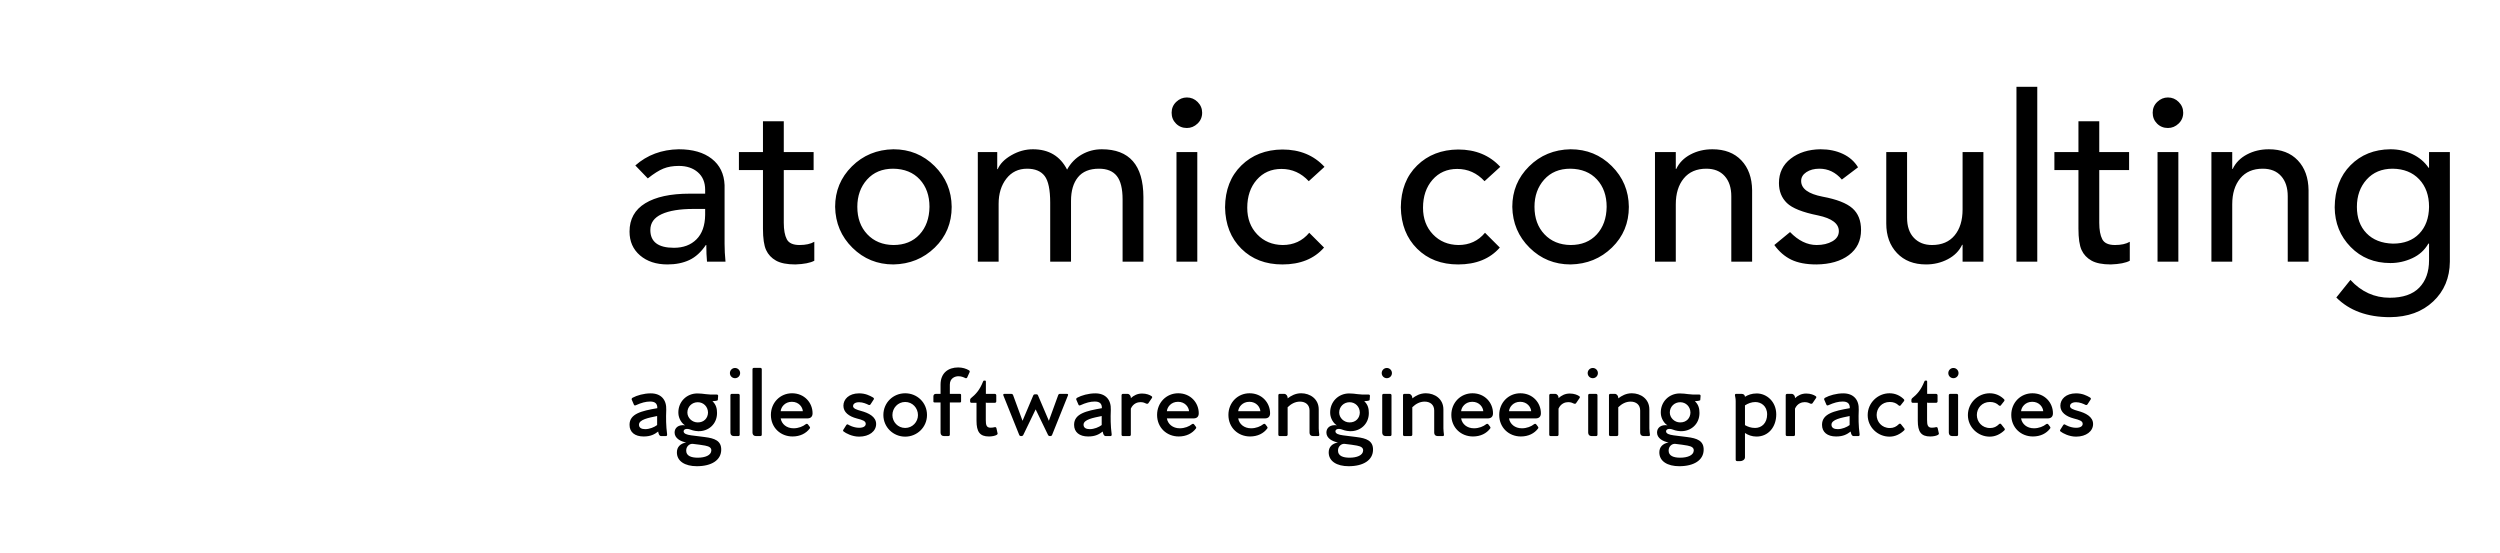
		<svg width="3125.713" height="691.422" xmlns="http://www.w3.org/2000/svg" xmlns:xlink="http://www.w3.org/1999/xlink" version="1.1">
            <g transform="scale(6.286) translate(10, 10)">
				<defs id="SvgjsDefs1002"/><g id="main_text" rel="mainfill" name="main_text" xmlns:name="mainText_mainfill" fill="#000000" transform="translate(113.142, -13.154)"><path d="M11.868 32.844 q4.14 0 6.555 1.886 t2.553 5.244 l0 11.684 q0 1.656 0.184 3.542 l-3.68 0 q-0.138 -1.472 -0.138 -3.312 l-0.092 0 q-1.426 2.116 -3.289 2.99 t-4.347 0.874 q-3.358 0 -5.451 -1.794 t-2.093 -4.738 q0 -3.726 3.128 -5.635 t8.832 -1.909 l3.082 0 l0 -0.782 q0 -2.208 -1.449 -3.473 t-3.795 -1.265 q-1.748 0 -3.059 0.529 t-3.105 1.955 l-2.484 -2.576 q3.542 -3.128 8.648 -3.22 z M6.21 48.898 q0 3.542 4.692 3.542 q2.806 0 4.485 -1.679 t1.725 -4.853 l0 -1.196 l-2.346 0 q-4.048 0 -6.302 1.035 t-2.254 3.151 z M32.752 27.278 l0 6.118 l5.934 0 l0 3.588 l-5.934 0 l0 10.488 q0 2.116 0.598 3.266 t2.53 1.15 q1.84 0 2.944 -0.644 l0 3.772 q-1.196 0.644 -3.772 0.736 q-2.484 0 -3.841 -0.759 t-1.978 -2.116 t-0.621 -4.255 l0 -11.638 l-4.784 0 l0 -3.588 l4.784 0 l0 -6.118 l4.14 0 z M54.556 32.844 q4.83 0 8.188 3.335 t3.404 8.119 q0 4.83 -3.358 8.096 t-8.234 3.358 q-4.784 0 -8.142 -3.312 t-3.45 -8.142 q0 -4.738 3.335 -8.05 t8.257 -3.404 z M47.38 44.298 q0 3.358 1.978 5.451 t5.198 2.139 q3.266 0 5.198 -2.093 t1.978 -5.497 q0 -3.358 -1.932 -5.451 t-5.29 -2.139 q-3.266 0 -5.198 2.162 t-1.932 5.428 z M82.294 32.844 q4.738 0 6.808 4.048 q1.058 -1.932 2.898 -2.99 t4.002 -1.058 q8.234 0 8.28 9.476 l0 12.88 l-4.14 0 l0 -12.374 q0 -3.22 -1.15 -4.669 t-3.542 -1.449 q-2.806 0 -4.186 1.702 t-1.38 4.692 l0 12.098 l-4.14 0 l0 -11.73 q0 -3.864 -1.104 -5.313 t-3.496 -1.449 q-2.576 0 -4.117 1.978 t-1.541 5.014 l0 11.5 l-4.14 0 l0 -21.804 l3.864 0 l0 3.404 l0.092 0 q0.69 -1.61 2.737 -2.783 t4.255 -1.173 z M112.93 22.54 q1.242 0 2.139 0.897 t0.897 2.139 q0 1.288 -0.92 2.162 t-2.116 0.874 q-1.288 0 -2.162 -0.874 t-0.874 -2.162 t0.92 -2.162 t2.116 -0.874 z M115 33.396 l0 21.804 l-4.14 0 l0 -21.804 l4.14 0 z M131.928 32.89 q5.198 0 8.372 3.45 l-3.128 2.852 q-2.254 -2.438 -5.428 -2.438 q-3.036 0 -4.922 2.162 t-1.886 5.566 q0 3.22 1.978 5.29 t5.06 2.116 q3.266 0 5.29 -2.438 l2.944 2.944 q-2.944 3.358 -8.28 3.358 q-5.014 0 -8.165 -3.128 t-3.243 -8.234 q0.046 -5.198 3.243 -8.326 t8.165 -3.174 z  M166.888 32.89 q5.198 0 8.372 3.45 l-3.128 2.852 q-2.254 -2.438 -5.428 -2.438 q-3.036 0 -4.922 2.162 t-1.886 5.566 q0 3.22 1.978 5.29 t5.06 2.116 q3.266 0 5.29 -2.438 l2.944 2.944 q-2.944 3.358 -8.28 3.358 q-5.014 0 -8.165 -3.128 t-3.243 -8.234 q0.046 -5.198 3.243 -8.326 t8.165 -3.174 z M189.244 32.844 q4.83 0 8.188 3.335 t3.404 8.119 q0 4.83 -3.358 8.096 t-8.234 3.358 q-4.784 0 -8.142 -3.312 t-3.45 -8.142 q0 -4.738 3.335 -8.05 t8.257 -3.404 z M182.068 44.298 q0 3.358 1.978 5.451 t5.198 2.139 q3.266 0 5.198 -2.093 t1.978 -5.497 q0 -3.358 -1.932 -5.451 t-5.29 -2.139 q-3.266 0 -5.198 2.162 t-1.932 5.428 z M217.442 32.844 q3.68 0 5.773 2.208 t2.139 5.934 l0 14.214 l-4.14 0 l0 -13.018 q0 -2.53 -1.311 -4.002 t-3.657 -1.472 q-2.898 0 -4.485 1.932 t-1.587 5.152 l0 11.408 l-4.14 0 l0 -21.804 l4.14 0 l0 3.358 l0.092 0 q0.874 -1.84 2.829 -2.875 t4.347 -1.035 z M238.97 32.844 q2.484 0 4.439 0.92 t3.013 2.668 l-3.22 2.438 q-1.84 -2.162 -4.462 -2.162 q-1.564 0 -2.599 0.69 t-1.035 1.748 q0 2.3 4.278 3.128 q4.186 0.782 5.911 2.3 t1.725 4.324 q0 3.174 -2.415 4.991 t-6.463 1.863 q-3.036 0 -4.991 -0.943 t-3.381 -2.921 l3.128 -2.576 q2.484 2.576 5.29 2.576 q1.84 0 3.128 -0.736 t1.288 -2.024 q0 -2.254 -4.14 -3.128 q-4.6 -0.92 -6.187 -2.461 t-1.587 -3.979 q0 -3.036 2.346 -4.853 t5.934 -1.863 z M256.174 33.396 l0 13.064 q0 2.576 1.357 4.002 t3.611 1.426 q2.898 0 4.485 -1.909 t1.587 -5.175 l0 -11.408 l4.14 0 l0 21.804 l-4.14 0 l0 -3.358 l-0.092 0 q-0.874 1.84 -2.852 2.875 t-4.324 1.035 q-3.634 0 -5.773 -2.254 t-2.139 -5.888 l0 -14.214 l4.14 0 z M282.072 20.424 l0 34.776 l-4.14 0 l0 -34.776 l4.14 0 z M294.4 27.278 l0 6.118 l5.934 0 l0 3.588 l-5.934 0 l0 10.488 q0 2.116 0.598 3.266 t2.53 1.15 q1.84 0 2.944 -0.644 l0 3.772 q-1.196 0.644 -3.772 0.736 q-2.484 0 -3.841 -0.759 t-1.978 -2.116 t-0.621 -4.255 l0 -11.638 l-4.784 0 l0 -3.588 l4.784 0 l0 -6.118 l4.14 0 z M308.062 22.54 q1.242 0 2.139 0.897 t0.897 2.139 q0 1.288 -0.92 2.162 t-2.116 0.874 q-1.288 0 -2.162 -0.874 t-0.874 -2.162 t0.92 -2.162 t2.116 -0.874 z M310.132 33.396 l0 21.804 l-4.14 0 l0 -21.804 l4.14 0 z M328.118 32.844 q3.68 0 5.773 2.208 t2.139 5.934 l0 14.214 l-4.14 0 l0 -13.018 q0 -2.53 -1.311 -4.002 t-3.657 -1.472 q-2.898 0 -4.485 1.932 t-1.587 5.152 l0 11.408 l-4.14 0 l0 -21.804 l4.14 0 l0 3.358 l0.092 0 q0.874 -1.84 2.829 -2.875 t4.347 -1.035 z M352.314 32.844 q2.346 0 4.37 0.966 t3.22 2.714 l0.092 0 l0 -3.128 l4.14 0 l0 21.804 q-0.046 4.83 -3.312 7.912 t-8.602 3.128 q-6.762 0 -10.672 -3.91 l2.806 -3.496 q3.266 3.542 7.82 3.542 q3.91 0 5.865 -2.001 t1.955 -5.451 l0 -3.312 l-0.138 0 q-1.104 1.932 -3.197 2.898 t-4.347 0.966 q-4.784 0 -7.912 -3.197 t-3.174 -7.889 q0.046 -5.244 3.151 -8.372 t7.935 -3.174 z M345.644 44.298 q0 3.266 1.909 5.244 t5.267 2.07 q3.312 0 5.221 -1.978 t1.955 -5.336 q0 -3.404 -1.955 -5.474 t-5.267 -2.116 q-3.266 0 -5.198 2.162 t-1.932 5.428 z"/></g><g id="slogan_text" rel="mainfill" name="slogan_text" xmlns:name="sloganText_mainfill" fill="#000000" transform="translate(114.449, 52.73)"><path d="M8.237 23.627 c-0.22 -1.661 -0.237 -3.203 -0.169 -4.83 c0.085 -2 -1.017 -3.288 -3.085 -3.288 c-1.356 0 -2.763 0.407 -3.593 0.864 c-0.153 0.085 -0.254 0.237 -0.186 0.39 l0.424 0.983 c0.068 0.169 0.186 0.22 0.407 0.119 c1.085 -0.492 1.966 -0.729 2.83 -0.729 c0.915 0 1.458 0.356 1.424 1.322 c-3.136 0.542 -5.525 1.101 -5.525 3.305 c0 1.475 1.068 2.322 2.797 2.322 c1.441 0 2.186 -0.441 2.898 -0.983 c0.085 0.508 0.237 0.898 0.576 0.898 l1.017 0 c0.152 0 0.203 -0.186 0.186 -0.373 z M3.881 22.627 c-0.695 0 -1.237 -0.237 -1.237 -0.881 c0 -1.034 1.898 -1.373 3.61 -1.729 c-0.017 0.559 -0.017 1.305 0 1.797 c-0.559 0.424 -1.508 0.814 -2.373 0.814 z M15.746 24.203 c1.898 0.237 3.322 0.712 3.255 2.593 c-0.051 1.983 -1.898 3.203 -4.848 3.203 c-2.339 0 -4 -0.983 -3.966 -2.797 c0.017 -1 0.644 -1.695 1.831 -1.932 c-1.102 -0.186 -2.254 -0.831 -2.288 -1.915 c-0.034 -0.983 0.763 -1.678 2.085 -1.491 c-0.593 -0.305 -1.322 -1.322 -1.339 -2.458 c-0.051 -2.203 1.627 -3.881 3.78 -3.881 c1.339 0 1.729 0.288 3.864 0.22 c0.153 0 0.271 0.085 0.271 0.254 l-0.068 0.865 c-0.169 0.152 -0.695 0.169 -1.068 0.203 c0.763 0.695 0.915 1.542 0.915 2.356 c0 2.22 -1.729 3.678 -3.763 3.61 c-0.814 -0.034 -1.39 -0.254 -1.763 -0.39 c-0.678 -0.169 -1.136 0.034 -1.119 0.458 c0.034 0.424 0.61 0.644 1.525 0.763 c1.153 0.152 2.017 0.254 2.695 0.339 z M14.34 17.271 c-1.153 0 -2.068 0.881 -2.068 2.051 c0 1.051 0.932 1.966 2.051 1.966 c1.254 0.017 2.034 -0.864 2.051 -1.966 c-0.017 -1.169 -0.898 -2.051 -2.034 -2.051 z M14.34 28.305 c1.424 0 2.661 -0.457 2.695 -1.424 c0.017 -0.525 -0.356 -0.814 -1.237 -0.983 c-0.644 -0.119 -1.492 -0.237 -2.407 -0.339 c-0.661 -0.085 -1.339 0.458 -1.356 1.288 c-0.034 1.102 1 1.458 2.305 1.458 z M21.746 12.492 c-0.559 0 -1.017 -0.441 -1.017 -1.017 c0 -0.559 0.458 -1.017 1.017 -1.017 c0.559 0 1.017 0.458 1.017 1.017 c0 0.576 -0.458 1.017 -1.017 1.017 z M22.407 15.61 l-1.305 0 c-0.169 0 -0.271 0.119 -0.271 0.271 l0 7.441 c0 0.39 0.237 0.678 0.644 0.678 l0.949 0 c0.153 0 0.254 -0.102 0.254 -0.288 l0 -7.83 c0 -0.152 -0.119 -0.271 -0.271 -0.271 z M26.797 10.441 l-1.305 0 c-0.169 0 -0.271 0.119 -0.271 0.271 l0 12.61 c0 0.39 0.237 0.678 0.661 0.678 l0.915 0 c0.169 0 0.271 -0.102 0.271 -0.288 l0 -13 c0 -0.153 -0.119 -0.271 -0.271 -0.271 z M36.136 20.491 c0.61 0 1.034 -0.305 1.034 -1.017 c0 -2.085 -1.61 -3.983 -4.085 -3.983 c-2.356 0 -4.203 1.864 -4.203 4.305 c0 2.542 1.932 4.288 4.305 4.288 c1.508 0 2.695 -0.61 3.424 -1.593 c0.102 -0.136 0.068 -0.237 -0.034 -0.373 l-0.322 -0.424 c-0.136 -0.169 -0.271 -0.153 -0.441 -0.051 c-0.542 0.441 -1.44 0.814 -2.424 0.814 c-1.39 0 -2.373 -0.847 -2.559 -1.966 l5.305 0 z M30.83 19.051 c0.068 -0.814 0.831 -1.864 2.22 -1.864 c1.407 0 2.136 1.068 2.186 1.864 l-4.407 0 z  M43.271 22.78 l0.576 -0.915 c0.119 -0.187 0.22 -0.237 0.39 -0.153 c0.017 0.034 1.051 0.644 2.186 0.644 c0.983 0 1.322 -0.39 1.322 -0.78 c0 -0.576 -0.627 -0.779 -1.763 -1.068 c-1.61 -0.424 -2.678 -1.254 -2.678 -2.542 c0 -1.271 1.085 -2.458 3.119 -2.458 c1.237 0 2.085 0.424 2.763 0.814 c0.169 0.102 0.254 0.254 0.153 0.39 l-0.627 0.966 c-0.085 0.136 -0.22 0.186 -0.373 0.136 c-0.441 -0.22 -1.153 -0.542 -1.915 -0.542 c-0.949 0 -1.203 0.475 -1.203 0.763 c0 0.492 0.712 0.729 1.576 0.966 c1.509 0.407 3.017 1.136 3.017 2.61 c0 1.424 -1.356 2.508 -3.39 2.508 c-1.39 0 -2.644 -0.678 -3.068 -1.017 c-0.119 -0.068 -0.153 -0.237 -0.085 -0.322 z M55.593 24.119 c2.373 0 4.339 -1.881 4.339 -4.305 c0 -2.475 -1.966 -4.322 -4.339 -4.322 s-4.339 1.847 -4.339 4.322 c0 2.424 1.966 4.305 4.339 4.305 z M55.593 22.39 c-1.458 0 -2.542 -1.203 -2.542 -2.559 c0 -1.407 1.085 -2.61 2.542 -2.61 s2.542 1.203 2.542 2.61 c0 1.356 -1.085 2.559 -2.542 2.559 z M68.288 10.932 c0.119 0.068 0.186 0.22 0.118 0.356 l-0.475 1.051 c-0.068 0.153 -0.203 0.186 -0.373 0.136 c-0.237 -0.119 -0.729 -0.373 -1.373 -0.373 s-1.712 0.356 -1.712 1.661 l0 1.847 l2.017 0 c0.136 0 0.22 0.085 0.22 0.22 l0 1.288 c0 0.119 -0.085 0.203 -0.22 0.203 l-2.017 0 l0 6.39 c0 0.169 -0.102 0.288 -0.271 0.288 l-0.932 0 c-0.424 0 -0.644 -0.288 -0.644 -0.695 l0 -5.983 l-1.203 0 c-0.136 0 -0.22 -0.068 -0.22 -0.186 l0 -1.034 c0 -0.322 0.203 -0.492 0.508 -0.492 l0.915 0 l0 -1.847 c0 -2.305 1.525 -3.407 3.509 -3.407 c0.847 0 1.593 0.237 2.152 0.576 z M73.966 23.458 c0.051 0.136 -0.051 0.22 -0.169 0.305 c-0.288 0.186 -0.915 0.322 -1.542 0.322 c-1.814 0 -2.475 -0.932 -2.475 -3.119 l0 -3.576 l-1 0 c-0.153 0 -0.271 -0.102 -0.271 -0.271 l0 -0.288 c0 -0.136 0.034 -0.237 0.136 -0.339 c0.983 -0.797 1.763 -1.627 2.441 -3.339 c0.051 -0.119 0.102 -0.186 0.186 -0.186 l0.186 0 c0.136 0 0.186 0.068 0.186 0.22 l0 2.424 l1.78 0 c0.153 0 0.288 0.119 0.288 0.288 l0 1.22 c0 0.153 -0.136 0.271 -0.288 0.271 l-1.475 0 c-0.136 0 -0.254 -0.017 -0.322 -0.051 l0 3.458 c0 0.983 0.119 1.542 0.949 1.542 c0.356 0 0.593 -0.051 0.797 -0.102 s0.339 0.034 0.373 0.221 z M87.763 15.61 c0.203 0 0.288 0.119 0.204 0.305 l-3.17 7.898 c-0.034 0.102 -0.153 0.186 -0.271 0.186 l-0.203 0 c-0.136 0 -0.237 -0.085 -0.305 -0.186 l-2.475 -5.119 l-2.475 5.119 c-0.051 0.102 -0.169 0.186 -0.288 0.186 l-0.22 0 c-0.119 0 -0.22 -0.085 -0.271 -0.186 l-3.17 -7.898 c-0.068 -0.186 0.017 -0.305 0.203 -0.305 l1.407 0 c0.136 0 0.254 0.085 0.305 0.187 l1.898 5.17 l2.152 -5.085 c0.051 -0.119 0.153 -0.186 0.322 -0.186 l0.288 0 c0.169 0 0.254 0.068 0.305 0.186 l2.17 5.085 l1.881 -5.17 c0.051 -0.102 0.152 -0.187 0.305 -0.187 l1.407 0 z M96.661 23.627 c-0.22 -1.661 -0.237 -3.203 -0.169 -4.83 c0.085 -2 -1.017 -3.288 -3.085 -3.288 c-1.356 0 -2.763 0.407 -3.593 0.864 c-0.153 0.085 -0.254 0.237 -0.186 0.39 l0.424 0.983 c0.068 0.169 0.186 0.22 0.407 0.119 c1.085 -0.492 1.966 -0.729 2.83 -0.729 c0.915 0 1.458 0.356 1.424 1.322 c-3.136 0.542 -5.525 1.101 -5.525 3.305 c0 1.475 1.068 2.322 2.797 2.322 c1.441 0 2.186 -0.441 2.898 -0.983 c0.085 0.508 0.237 0.898 0.576 0.898 l1.017 0 c0.152 0 0.203 -0.186 0.186 -0.373 z M92.305 22.627 c-0.695 0 -1.237 -0.237 -1.237 -0.881 c0 -1.034 1.898 -1.373 3.61 -1.729 c-0.017 0.559 -0.017 1.305 0 1.797 c-0.559 0.424 -1.508 0.814 -2.373 0.814 z M104.542 16.034 c0.186 0.119 0.237 0.22 0.118 0.407 l-0.695 1.017 c-0.085 0.119 -0.203 0.153 -0.356 0.119 c-0.356 -0.169 -0.661 -0.322 -1.22 -0.322 s-1.441 0.237 -1.915 1.288 l0 5.187 c0 0.152 -0.102 0.271 -0.254 0.271 l-1.339 0 c-0.153 0 -0.254 -0.119 -0.254 -0.271 l0 -7.848 c0 -0.152 0.119 -0.271 0.254 -0.271 l0.932 0 c0.407 0 0.661 0.424 0.661 0.729 l0 0.119 c0.593 -0.542 1.305 -0.915 2.237 -0.915 c0.864 0 1.508 0.271 1.831 0.492 z M112.949 20.491 c0.61 0 1.034 -0.305 1.034 -1.017 c0 -2.085 -1.61 -3.983 -4.085 -3.983 c-2.356 0 -4.203 1.864 -4.203 4.305 c0 2.542 1.932 4.288 4.305 4.288 c1.508 0 2.695 -0.61 3.424 -1.593 c0.102 -0.136 0.068 -0.237 -0.034 -0.373 l-0.322 -0.424 c-0.136 -0.169 -0.271 -0.153 -0.441 -0.051 c-0.542 0.441 -1.44 0.814 -2.424 0.814 c-1.39 0 -2.373 -0.847 -2.559 -1.966 l5.305 0 z M107.644 19.051 c0.068 -0.814 0.831 -1.864 2.22 -1.864 c1.407 0 2.136 1.068 2.186 1.864 l-4.407 0 z  M127.136 20.491 c0.61 0 1.034 -0.305 1.034 -1.017 c0 -2.085 -1.61 -3.983 -4.085 -3.983 c-2.356 0 -4.203 1.864 -4.203 4.305 c0 2.542 1.932 4.288 4.305 4.288 c1.508 0 2.695 -0.61 3.424 -1.593 c0.102 -0.136 0.068 -0.237 -0.034 -0.373 l-0.322 -0.424 c-0.136 -0.169 -0.271 -0.153 -0.441 -0.051 c-0.542 0.441 -1.44 0.814 -2.424 0.814 c-1.39 0 -2.373 -0.847 -2.559 -1.966 l5.305 0 z M121.83 19.051 c0.068 -0.814 0.831 -1.864 2.22 -1.864 c1.407 0 2.136 1.068 2.186 1.864 l-4.407 0 z M137.949 23.644 c0.034 0.186 -0.017 0.356 -0.169 0.356 l-1.102 0 c-0.441 0 -0.661 -0.288 -0.661 -0.678 l0 -4.407 c0 -1.119 -0.78 -1.763 -1.898 -1.763 c-0.966 0 -1.78 0.458 -2.458 1.119 l0 5.458 c0 0.152 -0.119 0.271 -0.271 0.271 l-1.322 0 c-0.152 0 -0.254 -0.119 -0.254 -0.271 l0 -7.848 c0 -0.152 0.102 -0.271 0.254 -0.271 l0.915 0 c0.407 0 0.661 0.424 0.678 0.729 l0 0.169 c0.661 -0.509 1.542 -1.017 2.695 -1.017 c1.746 0 3.491 1.102 3.491 3.22 l0 3.763 c0.017 0.475 0.051 0.831 0.102 1.169 z M145.39 24.203 c1.898 0.237 3.322 0.712 3.255 2.593 c-0.051 1.983 -1.898 3.203 -4.848 3.203 c-2.339 0 -4 -0.983 -3.966 -2.797 c0.017 -1 0.644 -1.695 1.831 -1.932 c-1.102 -0.186 -2.254 -0.831 -2.288 -1.915 c-0.034 -0.983 0.763 -1.678 2.085 -1.491 c-0.593 -0.305 -1.322 -1.322 -1.339 -2.458 c-0.051 -2.203 1.627 -3.881 3.78 -3.881 c1.339 0 1.729 0.288 3.864 0.22 c0.153 0 0.271 0.085 0.271 0.254 l-0.068 0.865 c-0.169 0.152 -0.695 0.169 -1.068 0.203 c0.763 0.695 0.915 1.542 0.915 2.356 c0 2.22 -1.729 3.678 -3.763 3.61 c-0.814 -0.034 -1.39 -0.254 -1.763 -0.39 c-0.678 -0.169 -1.136 0.034 -1.119 0.458 c0.034 0.424 0.61 0.644 1.525 0.763 c1.153 0.152 2.017 0.254 2.695 0.339 z M143.984 17.271 c-1.153 0 -2.068 0.881 -2.068 2.051 c0 1.051 0.932 1.966 2.051 1.966 c1.254 0.017 2.034 -0.864 2.051 -1.966 c-0.017 -1.169 -0.898 -2.051 -2.034 -2.051 z M143.984 28.305 c1.424 0 2.661 -0.457 2.695 -1.424 c0.017 -0.525 -0.356 -0.814 -1.237 -0.983 c-0.644 -0.119 -1.492 -0.237 -2.407 -0.339 c-0.661 -0.085 -1.339 0.458 -1.356 1.288 c-0.034 1.102 1 1.458 2.305 1.458 z M151.39 12.492 c-0.559 0 -1.017 -0.441 -1.017 -1.017 c0 -0.559 0.458 -1.017 1.017 -1.017 c0.559 0 1.017 0.458 1.017 1.017 c0 0.576 -0.458 1.017 -1.017 1.017 z M152.051 15.61 l-1.305 0 c-0.169 0 -0.271 0.119 -0.271 0.271 l0 7.441 c0 0.39 0.237 0.678 0.644 0.678 l0.949 0 c0.153 0 0.254 -0.102 0.254 -0.288 l0 -7.83 c0 -0.152 -0.119 -0.271 -0.271 -0.271 z M162.746 23.644 c0.034 0.186 -0.017 0.356 -0.169 0.356 l-1.102 0 c-0.441 0 -0.661 -0.288 -0.661 -0.678 l0 -4.407 c0 -1.119 -0.78 -1.763 -1.898 -1.763 c-0.966 0 -1.78 0.458 -2.458 1.119 l0 5.458 c0 0.152 -0.119 0.271 -0.271 0.271 l-1.322 0 c-0.152 0 -0.254 -0.119 -0.254 -0.271 l0 -7.848 c0 -0.152 0.102 -0.271 0.254 -0.271 l0.915 0 c0.407 0 0.661 0.424 0.678 0.729 l0 0.169 c0.661 -0.509 1.542 -1.017 2.695 -1.017 c1.746 0 3.491 1.102 3.491 3.22 l0 3.763 c0.017 0.475 0.051 0.831 0.102 1.169 z M171.475 20.491 c0.61 0 1.034 -0.305 1.034 -1.017 c0 -2.085 -1.61 -3.983 -4.085 -3.983 c-2.356 0 -4.203 1.864 -4.203 4.305 c0 2.542 1.932 4.288 4.305 4.288 c1.508 0 2.695 -0.61 3.424 -1.593 c0.102 -0.136 0.068 -0.237 -0.034 -0.373 l-0.322 -0.424 c-0.136 -0.169 -0.271 -0.153 -0.441 -0.051 c-0.542 0.441 -1.44 0.814 -2.424 0.814 c-1.39 0 -2.373 -0.847 -2.559 -1.966 l5.305 0 z M166.169 19.051 c0.068 -0.814 0.831 -1.864 2.22 -1.864 c1.407 0 2.136 1.068 2.186 1.864 l-4.407 0 z M181 20.491 c0.61 0 1.034 -0.305 1.034 -1.017 c0 -2.085 -1.61 -3.983 -4.085 -3.983 c-2.356 0 -4.203 1.864 -4.203 4.305 c0 2.542 1.932 4.288 4.305 4.288 c1.508 0 2.695 -0.61 3.424 -1.593 c0.102 -0.136 0.068 -0.237 -0.034 -0.373 l-0.322 -0.424 c-0.136 -0.169 -0.271 -0.153 -0.441 -0.051 c-0.542 0.441 -1.44 0.814 -2.424 0.814 c-1.39 0 -2.373 -0.847 -2.559 -1.966 l5.305 0 z M175.695 19.051 c0.068 -0.814 0.831 -1.864 2.22 -1.864 c1.407 0 2.136 1.068 2.186 1.864 l-4.407 0 z M189.61 16.034 c0.186 0.119 0.237 0.22 0.118 0.407 l-0.695 1.017 c-0.085 0.119 -0.203 0.153 -0.356 0.119 c-0.356 -0.169 -0.661 -0.322 -1.22 -0.322 s-1.441 0.237 -1.915 1.288 l0 5.187 c0 0.152 -0.102 0.271 -0.254 0.271 l-1.339 0 c-0.153 0 -0.254 -0.119 -0.254 -0.271 l0 -7.848 c0 -0.152 0.119 -0.271 0.254 -0.271 l0.932 0 c0.407 0 0.661 0.424 0.661 0.729 l0 0.119 c0.593 -0.542 1.305 -0.915 2.237 -0.915 c0.864 0 1.508 0.271 1.831 0.492 z M192.356 12.492 c-0.559 0 -1.017 -0.441 -1.017 -1.017 c0 -0.559 0.458 -1.017 1.017 -1.017 c0.559 0 1.017 0.458 1.017 1.017 c0 0.576 -0.458 1.017 -1.017 1.017 z M193.017 15.61 l-1.305 0 c-0.169 0 -0.271 0.119 -0.271 0.271 l0 7.441 c0 0.39 0.237 0.678 0.644 0.678 l0.949 0 c0.153 0 0.254 -0.102 0.254 -0.288 l0 -7.83 c0 -0.152 -0.119 -0.271 -0.271 -0.271 z M203.712 23.644 c0.034 0.186 -0.017 0.356 -0.169 0.356 l-1.102 0 c-0.441 0 -0.661 -0.288 -0.661 -0.678 l0 -4.407 c0 -1.119 -0.78 -1.763 -1.898 -1.763 c-0.966 0 -1.78 0.458 -2.458 1.119 l0 5.458 c0 0.152 -0.119 0.271 -0.271 0.271 l-1.322 0 c-0.152 0 -0.254 -0.119 -0.254 -0.271 l0 -7.848 c0 -0.152 0.102 -0.271 0.254 -0.271 l0.915 0 c0.407 0 0.661 0.424 0.678 0.729 l0 0.169 c0.661 -0.509 1.542 -1.017 2.695 -1.017 c1.746 0 3.491 1.102 3.491 3.22 l0 3.763 c0.017 0.475 0.051 0.831 0.102 1.169 z M211.153 24.203 c1.898 0.237 3.322 0.712 3.255 2.593 c-0.051 1.983 -1.898 3.203 -4.848 3.203 c-2.339 0 -4 -0.983 -3.966 -2.797 c0.017 -1 0.644 -1.695 1.831 -1.932 c-1.102 -0.186 -2.254 -0.831 -2.288 -1.915 c-0.034 -0.983 0.763 -1.678 2.085 -1.491 c-0.593 -0.305 -1.322 -1.322 -1.339 -2.458 c-0.051 -2.203 1.627 -3.881 3.78 -3.881 c1.339 0 1.729 0.288 3.864 0.22 c0.153 0 0.271 0.085 0.271 0.254 l-0.068 0.865 c-0.169 0.152 -0.695 0.169 -1.068 0.203 c0.763 0.695 0.915 1.542 0.915 2.356 c0 2.22 -1.729 3.678 -3.763 3.61 c-0.814 -0.034 -1.39 -0.254 -1.763 -0.39 c-0.678 -0.169 -1.136 0.034 -1.119 0.458 c0.034 0.424 0.61 0.644 1.525 0.763 c1.153 0.152 2.017 0.254 2.695 0.339 z M209.746 17.271 c-1.153 0 -2.068 0.881 -2.068 2.051 c0 1.051 0.932 1.966 2.051 1.966 c1.254 0.017 2.034 -0.864 2.051 -1.966 c-0.017 -1.169 -0.898 -2.051 -2.034 -2.051 z M209.746 28.305 c1.424 0 2.661 -0.457 2.695 -1.424 c0.017 -0.525 -0.356 -0.814 -1.237 -0.983 c-0.644 -0.119 -1.492 -0.237 -2.407 -0.339 c-0.661 -0.085 -1.339 0.458 -1.356 1.288 c-0.034 1.102 1 1.458 2.305 1.458 z  M224.966 15.526 c1.983 0 3.881 1.627 3.881 4.17 c0 2.475 -1.542 4.406 -3.932 4.406 c-0.915 0 -1.695 -0.305 -2.288 -0.712 l0 4.83 c0 0.492 -0.525 0.763 -0.898 0.763 l-0.678 0 c-0.153 0 -0.271 -0.119 -0.271 -0.271 l0 -11.644 c0 -0.525 -0.085 -0.797 -0.136 -1.102 c-0.034 -0.186 0.017 -0.356 0.187 -0.356 l1.153 0 c0.373 0 0.627 0.237 0.644 0.576 c0.576 -0.356 1.322 -0.661 2.339 -0.661 z M224.627 22.39 c1.373 0 2.407 -1.017 2.407 -2.695 c0 -1.729 -1.271 -2.458 -2.339 -2.458 c-0.763 0 -1.458 0.271 -2.068 0.661 l0 3.932 c0.542 0.305 1.186 0.559 2 0.559 z M236.644 16.034 c0.186 0.119 0.237 0.22 0.118 0.407 l-0.695 1.017 c-0.085 0.119 -0.203 0.153 -0.356 0.119 c-0.356 -0.169 -0.661 -0.322 -1.22 -0.322 s-1.441 0.237 -1.915 1.288 l0 5.187 c0 0.152 -0.102 0.271 -0.254 0.271 l-1.339 0 c-0.153 0 -0.254 -0.119 -0.254 -0.271 l0 -7.848 c0 -0.152 0.119 -0.271 0.254 -0.271 l0.932 0 c0.407 0 0.661 0.424 0.661 0.729 l0 0.119 c0.593 -0.542 1.305 -0.915 2.237 -0.915 c0.864 0 1.508 0.271 1.831 0.492 z M245.424 23.627 c-0.22 -1.661 -0.237 -3.203 -0.169 -4.83 c0.085 -2 -1.017 -3.288 -3.085 -3.288 c-1.356 0 -2.763 0.407 -3.593 0.864 c-0.153 0.085 -0.254 0.237 -0.186 0.39 l0.424 0.983 c0.068 0.169 0.186 0.22 0.407 0.119 c1.085 -0.492 1.966 -0.729 2.83 -0.729 c0.915 0 1.458 0.356 1.424 1.322 c-3.136 0.542 -5.525 1.101 -5.525 3.305 c0 1.475 1.068 2.322 2.797 2.322 c1.441 0 2.186 -0.441 2.898 -0.983 c0.085 0.508 0.237 0.898 0.576 0.898 l1.017 0 c0.152 0 0.203 -0.186 0.186 -0.373 z M241.068 22.627 c-0.695 0 -1.237 -0.237 -1.237 -0.881 c0 -1.034 1.898 -1.373 3.61 -1.729 c-0.017 0.559 -0.017 1.305 0 1.797 c-0.559 0.424 -1.508 0.814 -2.373 0.814 z M254.305 22.475 c0.102 0.153 0.101 0.271 -0.017 0.39 c-0.746 0.712 -1.729 1.254 -2.915 1.254 c-2.339 0 -4.339 -1.881 -4.339 -4.288 c0 -2.424 2 -4.339 4.339 -4.339 c1.186 0 2.152 0.492 2.848 1.186 c0.119 0.119 0.119 0.254 0.017 0.39 l-0.644 0.814 c-0.102 0.136 -0.203 0.153 -0.407 0.017 c-0.424 -0.424 -1 -0.678 -1.763 -0.678 c-1.61 0 -2.61 1.254 -2.61 2.593 c0 1.322 1 2.593 2.627 2.593 c0.763 0 1.305 -0.288 1.797 -0.78 c0.186 -0.153 0.305 -0.102 0.424 0.034 z M261.186 23.458 c0.051 0.136 -0.051 0.22 -0.169 0.305 c-0.288 0.186 -0.915 0.322 -1.542 0.322 c-1.814 0 -2.475 -0.932 -2.475 -3.119 l0 -3.576 l-1 0 c-0.153 0 -0.271 -0.102 -0.271 -0.271 l0 -0.288 c0 -0.136 0.034 -0.237 0.136 -0.339 c0.983 -0.797 1.763 -1.627 2.441 -3.339 c0.051 -0.119 0.102 -0.186 0.186 -0.186 l0.186 0 c0.136 0 0.186 0.068 0.186 0.22 l0 2.424 l1.78 0 c0.153 0 0.288 0.119 0.288 0.288 l0 1.22 c0 0.153 -0.136 0.271 -0.288 0.271 l-1.475 0 c-0.136 0 -0.254 -0.017 -0.322 -0.051 l0 3.458 c0 0.983 0.119 1.542 0.949 1.542 c0.356 0 0.593 -0.051 0.797 -0.102 s0.339 0.034 0.373 0.221 z M264.085 12.492 c-0.559 0 -1.017 -0.441 -1.017 -1.017 c0 -0.559 0.458 -1.017 1.017 -1.017 c0.559 0 1.017 0.458 1.017 1.017 c0 0.576 -0.458 1.017 -1.017 1.017 z M264.746 15.61 l-1.305 0 c-0.169 0 -0.271 0.119 -0.271 0.271 l0 7.441 c0 0.39 0.237 0.678 0.644 0.678 l0.949 0 c0.153 0 0.254 -0.102 0.254 -0.288 l0 -7.83 c0 -0.152 -0.119 -0.271 -0.271 -0.271 z M274.237 22.475 c0.102 0.153 0.101 0.271 -0.017 0.39 c-0.746 0.712 -1.729 1.254 -2.915 1.254 c-2.339 0 -4.339 -1.881 -4.339 -4.288 c0 -2.424 2 -4.339 4.339 -4.339 c1.186 0 2.152 0.492 2.848 1.186 c0.119 0.119 0.119 0.254 0.017 0.39 l-0.644 0.814 c-0.102 0.136 -0.203 0.153 -0.407 0.017 c-0.424 -0.424 -1 -0.678 -1.763 -0.678 c-1.61 0 -2.61 1.254 -2.61 2.593 c0 1.322 1 2.593 2.627 2.593 c0.763 0 1.305 -0.288 1.797 -0.78 c0.186 -0.153 0.305 -0.102 0.424 0.034 z M282.847 20.491 c0.61 0 1.034 -0.305 1.034 -1.017 c0 -2.085 -1.61 -3.983 -4.085 -3.983 c-2.356 0 -4.203 1.864 -4.203 4.305 c0 2.542 1.932 4.288 4.305 4.288 c1.508 0 2.695 -0.61 3.424 -1.593 c0.102 -0.136 0.068 -0.237 -0.034 -0.373 l-0.322 -0.424 c-0.136 -0.169 -0.271 -0.153 -0.441 -0.051 c-0.542 0.441 -1.44 0.814 -2.424 0.814 c-1.39 0 -2.373 -0.847 -2.559 -1.966 l5.305 0 z M277.542 19.051 c0.068 -0.814 0.831 -1.864 2.22 -1.864 c1.407 0 2.136 1.068 2.186 1.864 l-4.407 0 z M285.322 22.78 l0.576 -0.915 c0.119 -0.187 0.22 -0.237 0.39 -0.153 c0.017 0.034 1.051 0.644 2.186 0.644 c0.983 0 1.322 -0.39 1.322 -0.78 c0 -0.576 -0.627 -0.779 -1.763 -1.068 c-1.61 -0.424 -2.678 -1.254 -2.678 -2.542 c0 -1.271 1.085 -2.458 3.119 -2.458 c1.237 0 2.085 0.424 2.763 0.814 c0.169 0.102 0.254 0.254 0.153 0.39 l-0.627 0.966 c-0.085 0.136 -0.22 0.186 -0.373 0.136 c-0.441 -0.22 -1.153 -0.542 -1.915 -0.542 c-0.949 0 -1.203 0.475 -1.203 0.763 c0 0.492 0.712 0.729 1.576 0.966 c1.509 0.407 3.017 1.136 3.017 2.61 c0 1.424 -1.356 2.508 -3.39 2.508 c-1.39 0 -2.644 -0.678 -3.068 -1.017 c-0.119 -0.068 -0.153 -0.237 -0.085 -0.322 z"/></g><g id="SvgjsG1010" rel="mainfill" name="symbol" xmlns:name="symbol_mainfill" fill="#000000" transform="translate(-10.789, -16.131) scale(1.218)"><g xmlns="http://www.w3.org/2000/svg" transform="translate(0,-952.362)"><path d="m 70.317,968.567 c -2.658,2.661 -3.075,6.731 -1.222,9.817 l -19.393,19.415 c -0.842,-0.3 -1.75,-0.471 -2.694,-0.471 -0.959,0 -1.873,0.194 -2.726,0.502 l -13.315,-13.33 c 1.83,-3.082 1.426,-7.135 -1.222,-9.786 -3.506,-2.961 -8.334,-2.92 -11.341,0 -3.132,3.136 -3.132,8.249 0,11.385 2.641,2.643 6.668,3.038 9.743,1.223 l 12.751,12.797 c -1.204,1.405 -1.911,3.242 -1.911,5.238 0,1.109 0.221,2.176 0.627,3.136 l -15.383,8.876 c -2.44,-3.016 -6.75,-3.884 -10.213,-1.882 -3.836,2.217 -5.16,7.106 -2.945,10.946 2.215,3.841 7.129,5.166 10.965,2.948 3.002,-1.735 4.454,-5.113 3.885,-8.343 l 16.166,-9.347 c 1.36,1.061 3.06,1.694 4.919,1.694 1.815,0 3.481,-0.613 4.825,-1.631 l 22.745,15.463 c -1.541,3.674 -0.154,8.024 3.384,10.068 3.836,2.217 8.75,0.892 10.965,-2.948 2.215,-3.84 0.891,-8.76 -2.945,-10.977 -2.918,-1.687 -6.46,-1.299 -8.96,0.659 l -22.682,-15.4 c 0.441,-0.995 0.689,-2.103 0.689,-3.262 0,-2.003 -0.73,-3.831 -1.942,-5.238 l 18.891,-18.913 c 3.067,1.774 7.057,1.341 9.681,-1.286 3.132,-3.136 3.132,-8.218 0,-11.354 -3.506,-2.961 -8.334,-2.92 -11.341,0 z" style="color:;enable-background:accumulate;" fill="" stroke="none" marker="none" visibility="visible" display="inline" overflow="visible"/></g></g>
			</g>
		</svg>
    